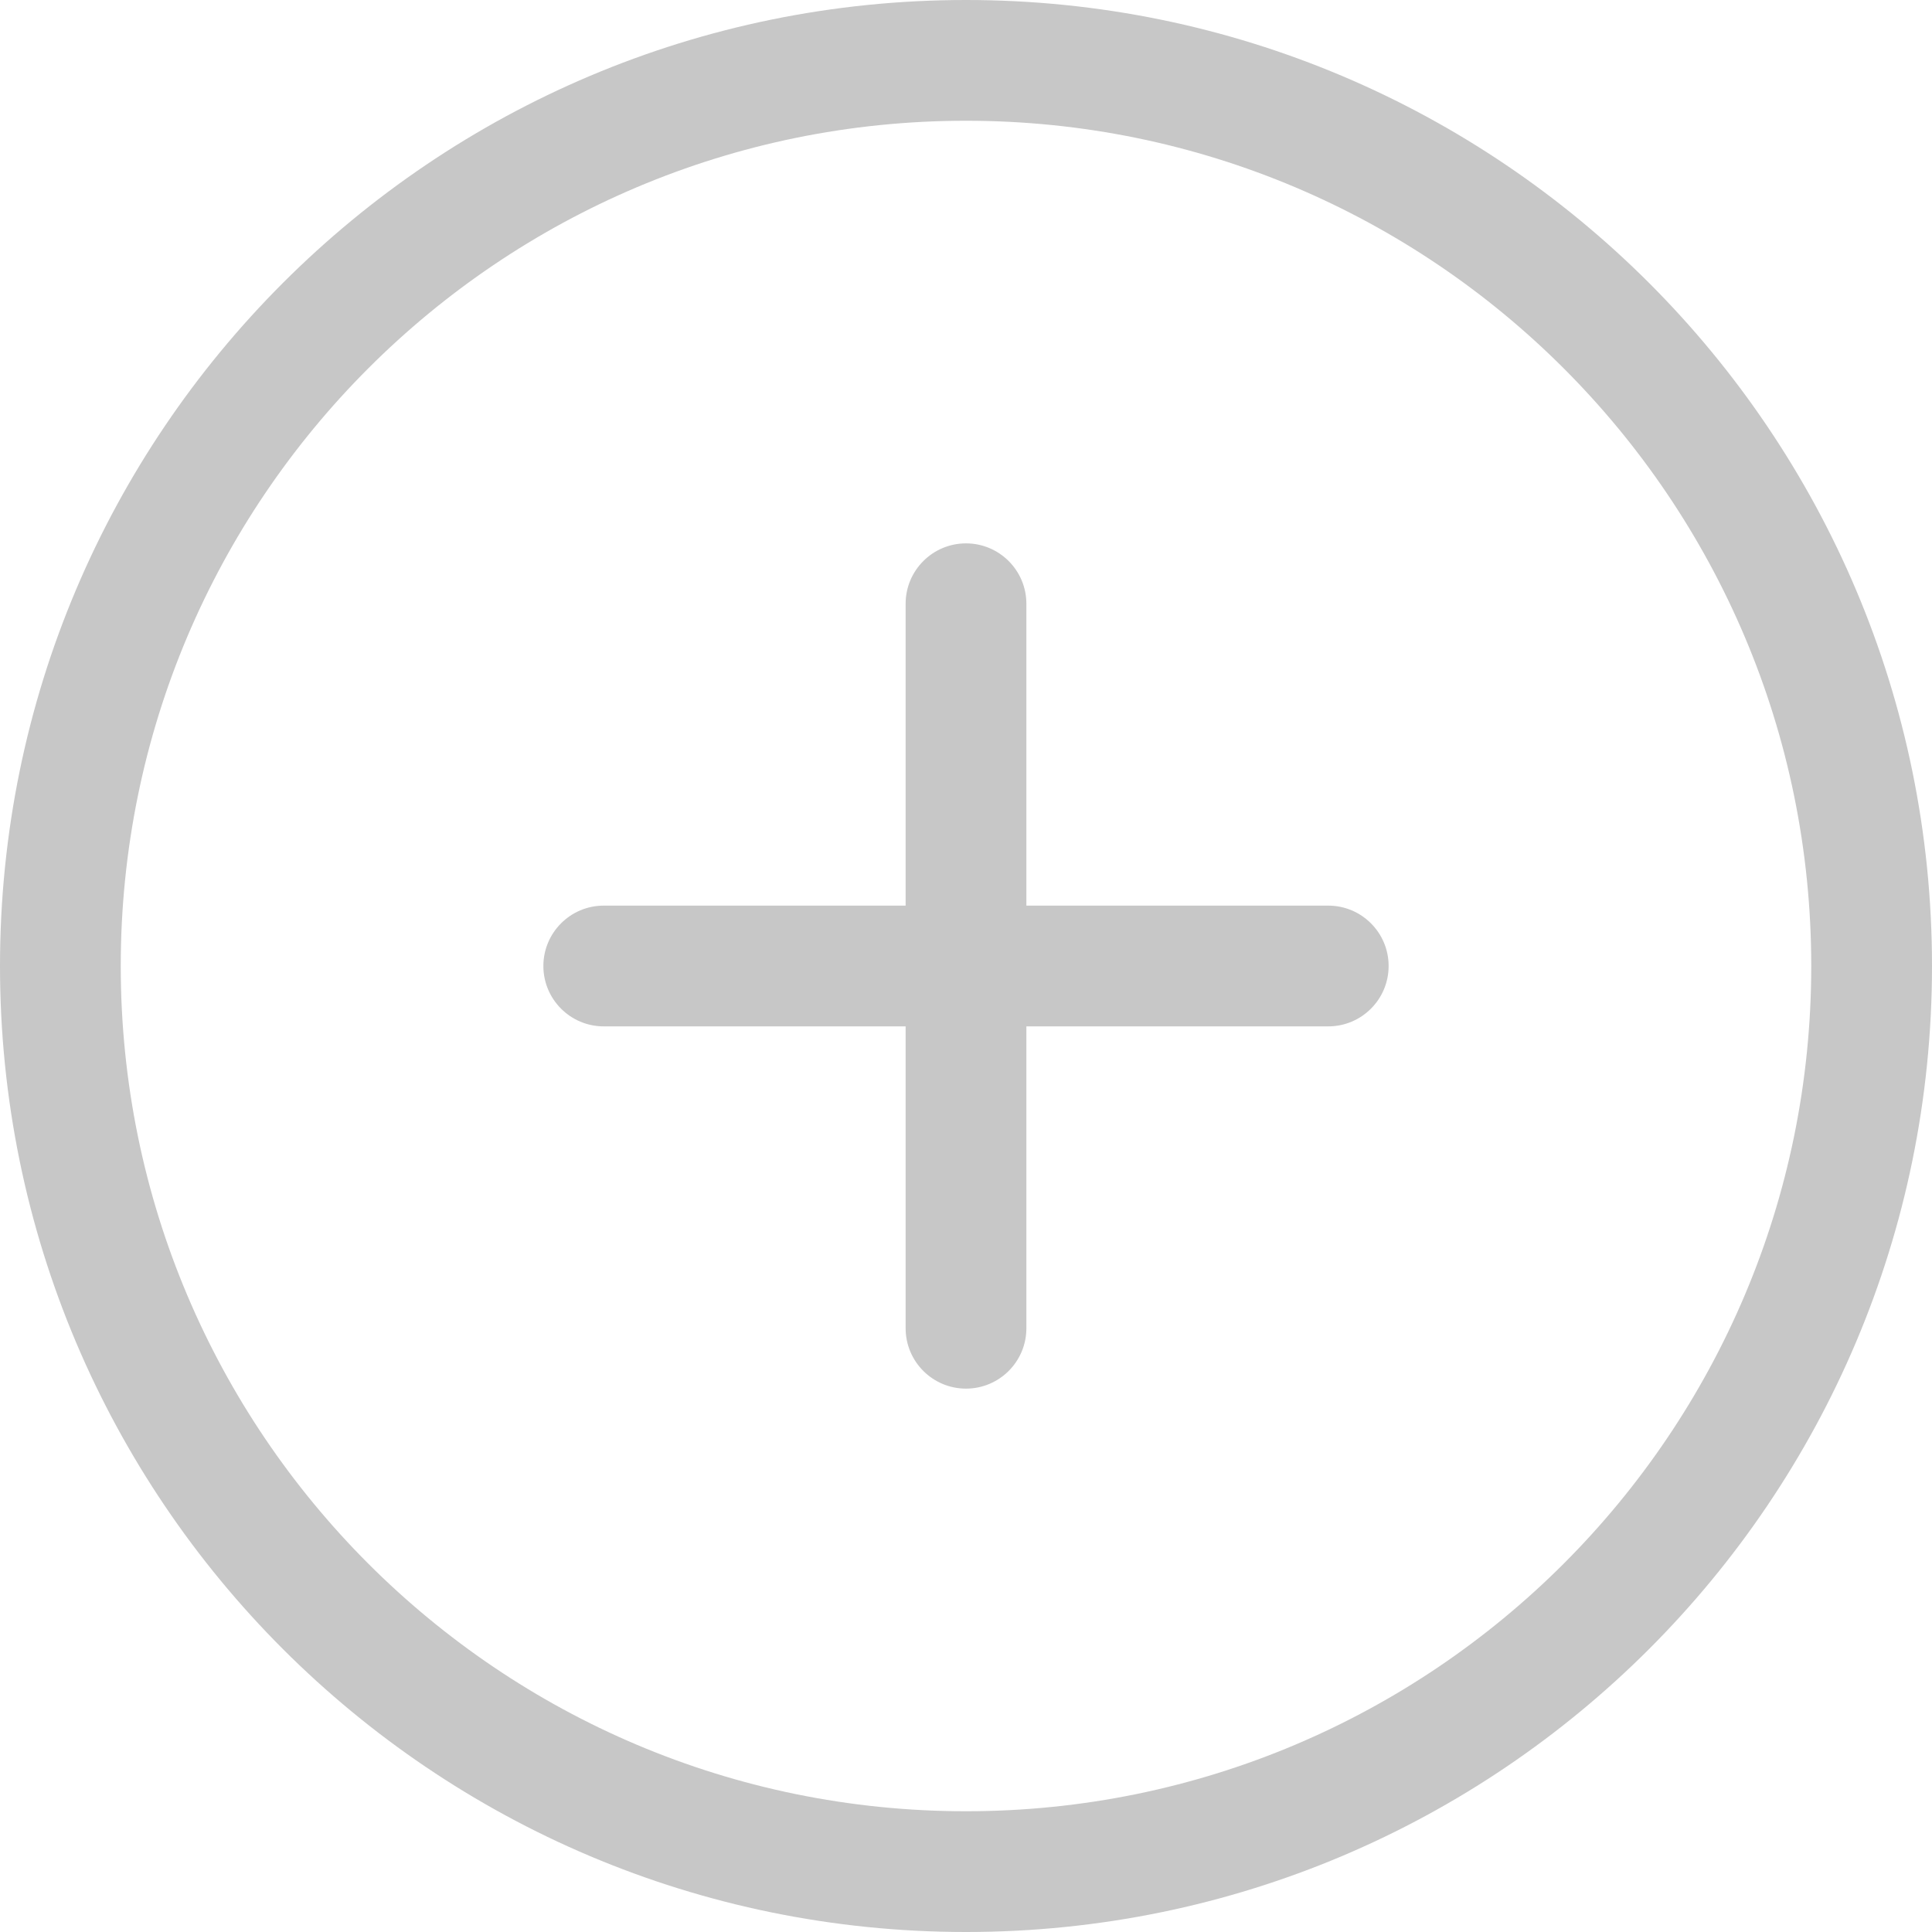 <?xml version="1.0" encoding="iso-8859-1"?>
<!-- Generator: Adobe Illustrator 16.0.0, SVG Export Plug-In . SVG Version: 6.00 Build 0)  -->
<!DOCTYPE svg PUBLIC "-//W3C//DTD SVG 1.1//EN" "http://www.w3.org/Graphics/SVG/1.1/DTD/svg11.dtd">
<svg xmlns="http://www.w3.org/2000/svg" xmlns:xlink="http://www.w3.org/1999/xlink" version="1.1" id="Capa_1" x="0px" y="0px" width="512px" height="512px" viewBox="0 0 612 612" style="enable-background:new 0 0 612 612;" xml:space="preserve">
<g>
	<g id="_x38__3_">
		<g>
			<path d="M306,0C136.992,0,0,136.992,0,306s136.992,306,306,306s306-137.012,306-306S475.008,0,306,0z M306,573.75     C158.125,573.75,38.25,453.875,38.25,306C38.25,158.125,158.125,38.25,306,38.25c147.875,0,267.75,119.875,267.75,267.75     C573.75,453.875,453.875,573.75,306,573.75z M420.75,286.875h-95.625V191.25c0-10.557-8.568-19.125-19.125-19.125     c-10.557,0-19.125,8.568-19.125,19.125v95.625H191.25c-10.557,0-19.125,8.568-19.125,19.125c0,10.557,8.568,19.125,19.125,19.125     h95.625v95.625c0,10.557,8.568,19.125,19.125,19.125c10.557,0,19.125-8.568,19.125-19.125v-95.625h95.625     c10.557,0,19.125-8.568,19.125-19.125C439.875,295.443,431.307,286.875,420.75,286.875z" fill="#c7c7c7"/>
		</g>
	</g>
</g>
</svg>